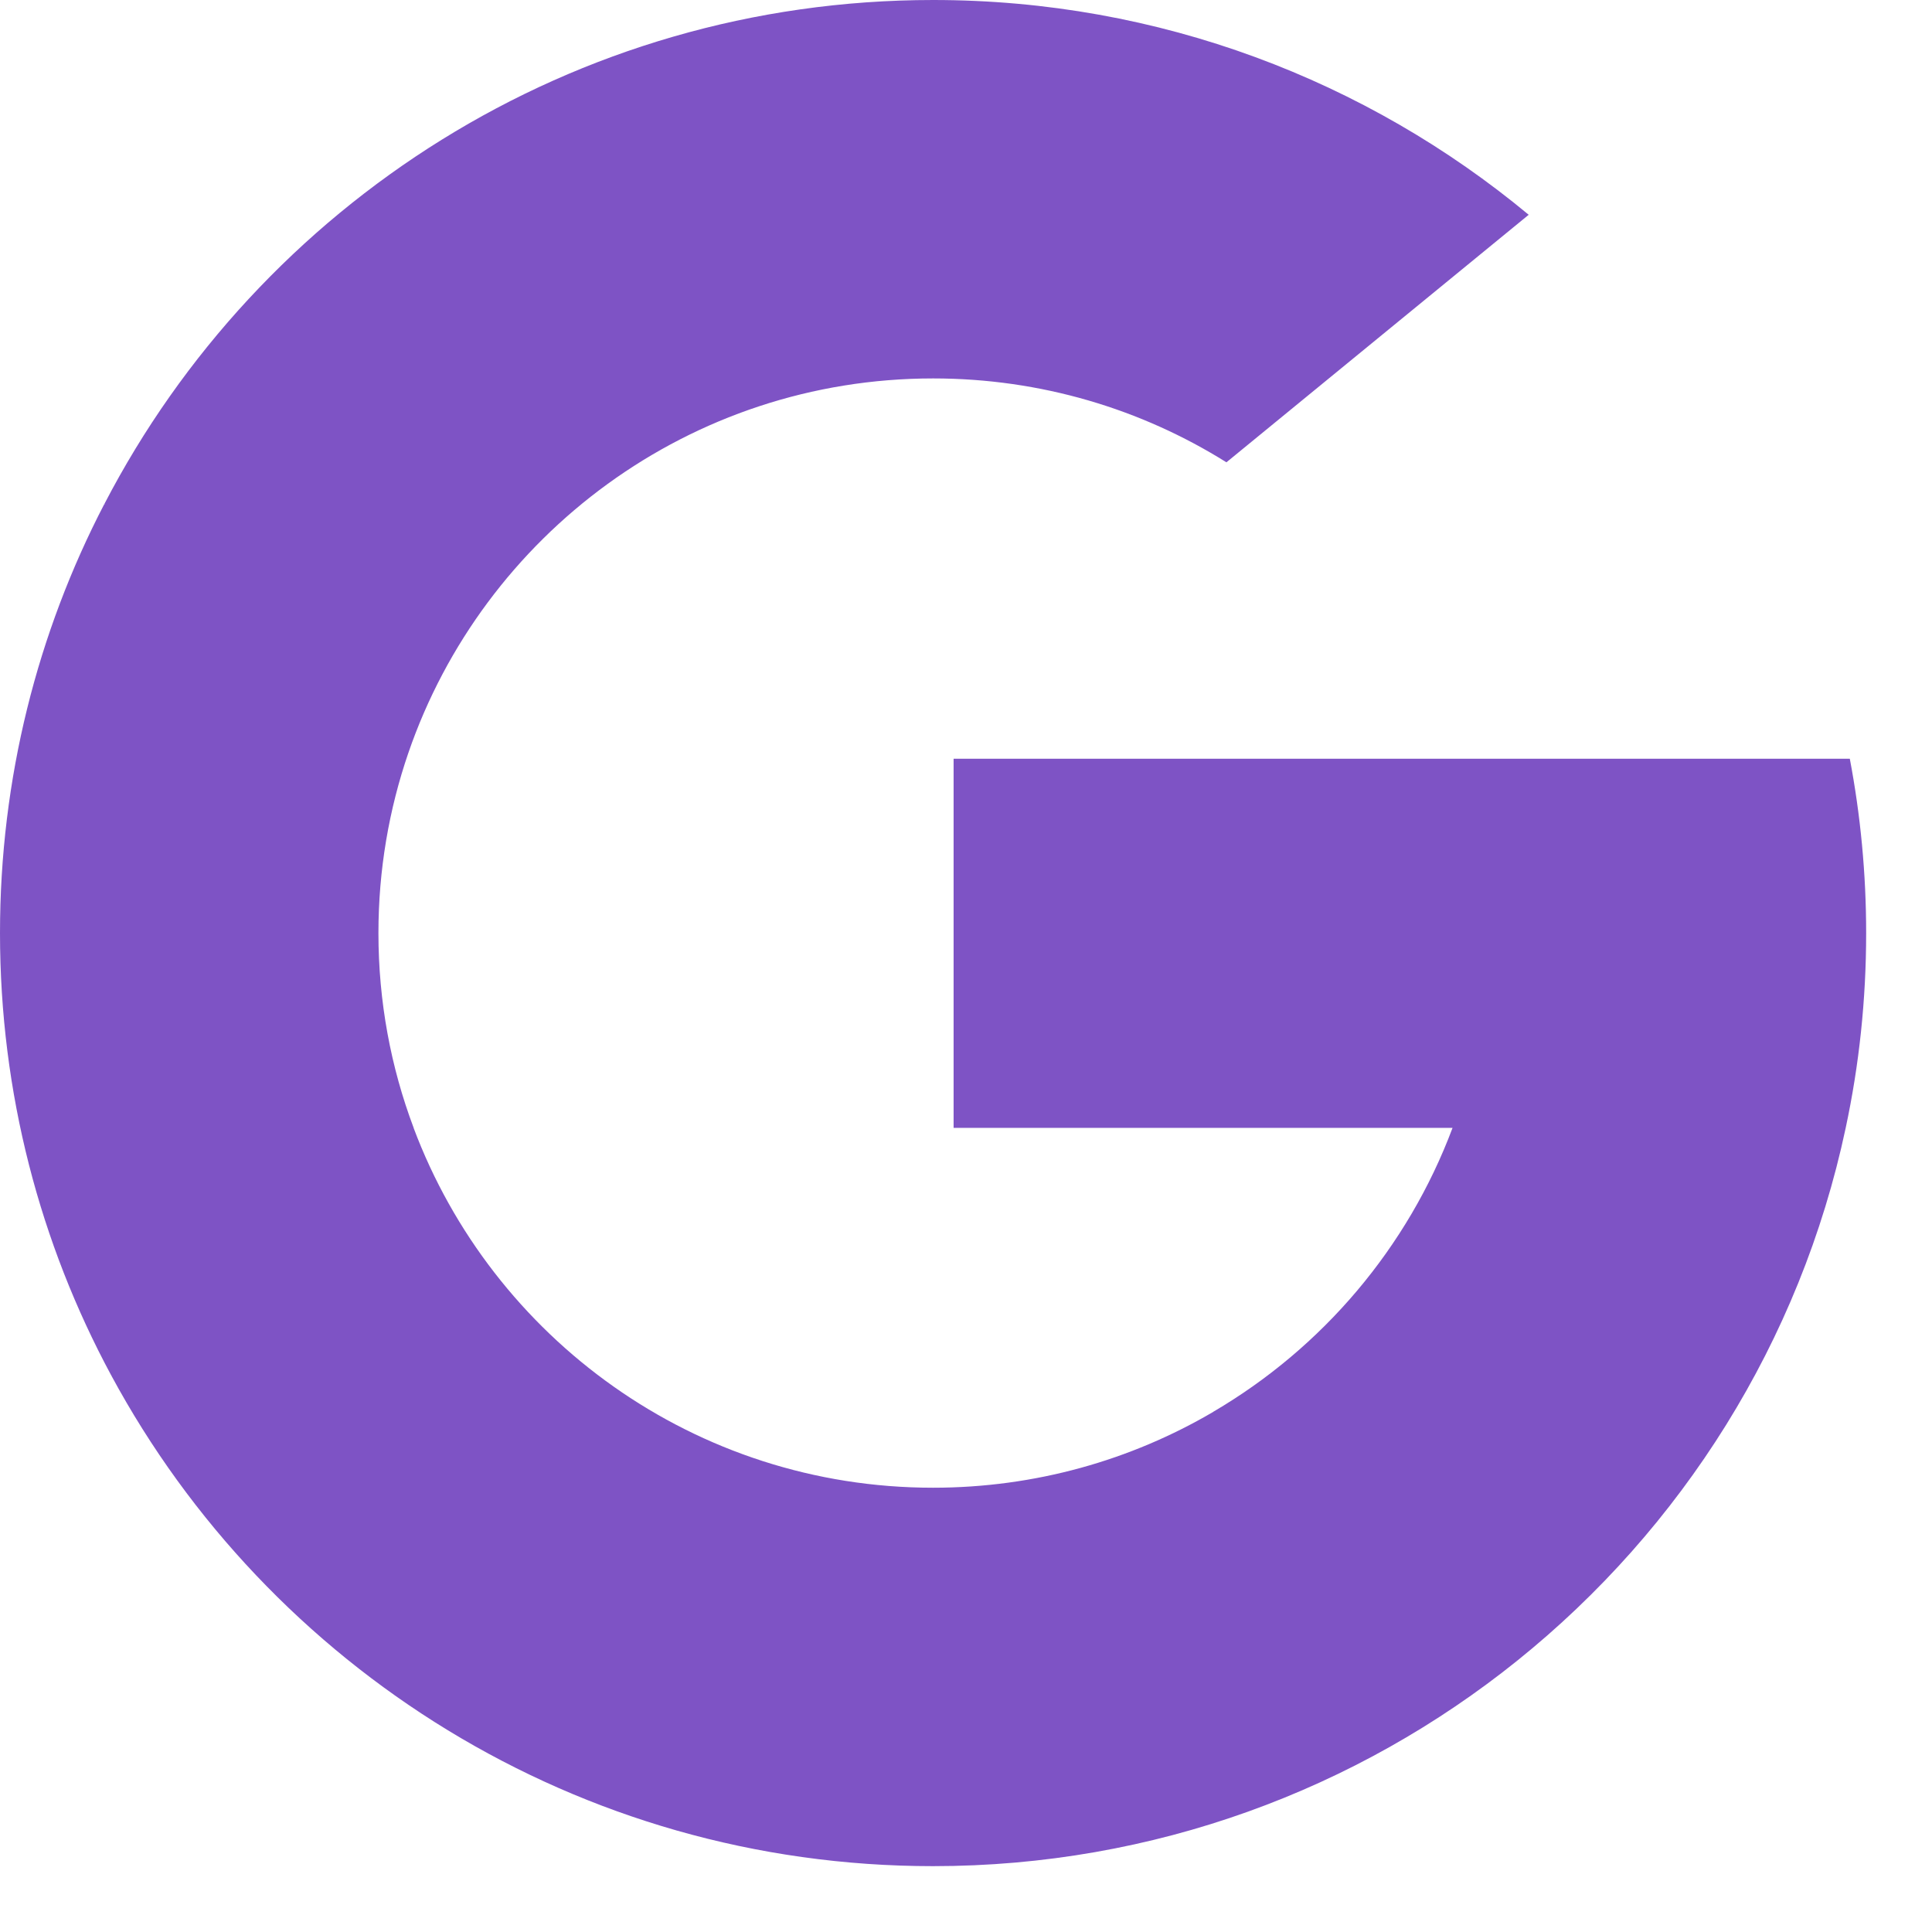 <svg width="24" height="24" viewBox="0 0 24 24" fill="none" xmlns="http://www.w3.org/2000/svg">
<g clip-path="url(#clip0_28_1496)">
<path d="M5.138 14.009L4.331 17.022L1.381 17.084C0.5 15.449 0 13.579 0 11.591C0 9.669 0.467 7.856 1.296 6.261H1.297L3.922 6.742L5.073 9.352C4.832 10.054 4.701 10.807 4.701 11.591C4.701 12.442 4.855 13.257 5.138 14.009Z" fill="#7E53C5"/>
<path d="M22.979 9.425C23.112 10.127 23.182 10.851 23.182 11.591C23.182 12.421 23.095 13.23 22.928 14.011C22.364 16.668 20.89 18.988 18.847 20.63L18.847 20.629L15.54 20.46L15.071 17.538C16.427 16.744 17.486 15.5 18.044 14.011H11.846V9.425H18.134H22.979Z" fill="#7E53C5"/>
<path d="M18.846 20.629L18.847 20.63C16.86 22.227 14.337 23.182 11.59 23.182C7.176 23.182 3.339 20.715 1.381 17.084L5.137 14.009C6.116 16.622 8.636 18.481 11.59 18.481C12.86 18.481 14.05 18.138 15.071 17.539L18.846 20.629Z" fill="#7E53C5"/>
<path d="M18.99 2.668L15.235 5.743C14.179 5.082 12.93 4.701 11.592 4.701C8.57 4.701 6.003 6.646 5.073 9.352L1.298 6.26H1.297C3.226 2.541 7.112 0 11.592 0C14.404 0 16.983 1.002 18.99 2.668Z" fill="#7E53C5"/>
</g>
<defs>
<clipPath id="clip0_28_1496">
<rect width="23.182" height="23.182" fill="white"/>
</clipPath>
</defs>
</svg>
